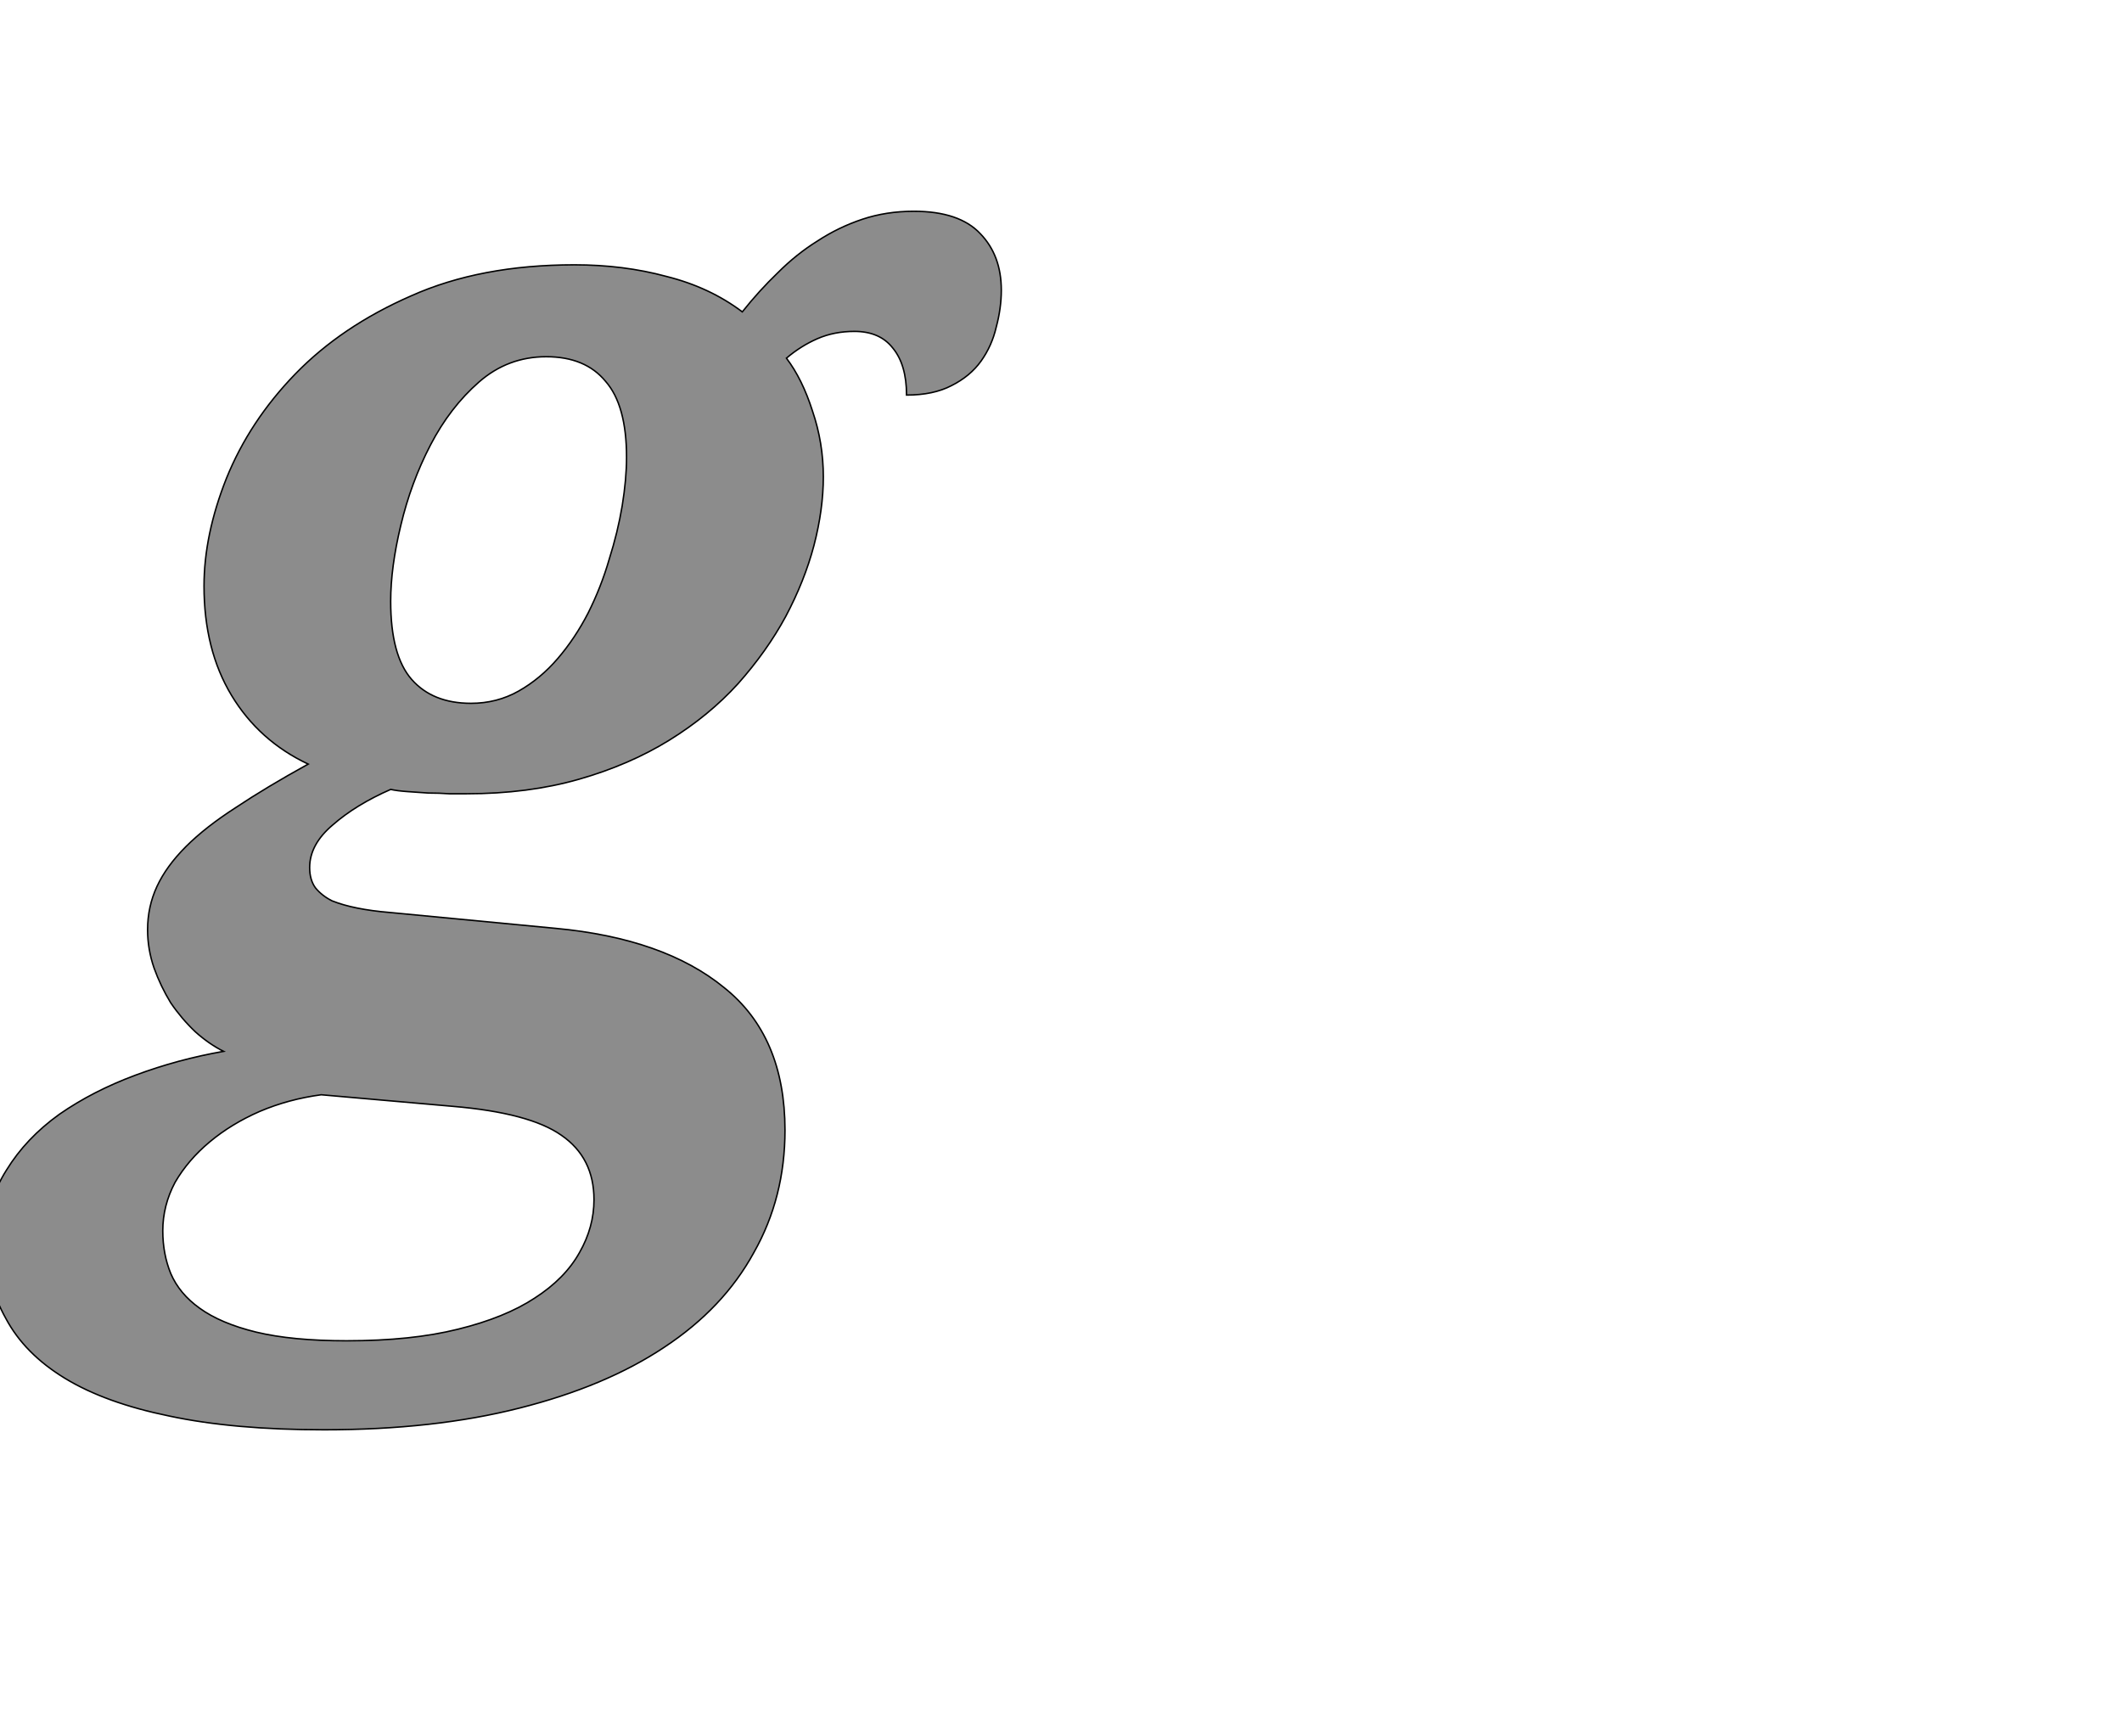 <!--
BEGIN METADATA

BBOX_X_MIN -119
BBOX_Y_MIN -492
BBOX_X_MAX 1284
BBOX_Y_MAX 1192
WIDTH 1403
HEIGHT 1684
H_BEARING_X -119
H_BEARING_Y 1192
H_ADVANCE 1188
V_BEARING_X -713
V_BEARING_Y 192
V_ADVANCE 2069
ORIGIN_X 0
ORIGIN_Y 0

END METADATA
-->

<svg width='2933px' height='2399px' xmlns='http://www.w3.org/2000/svg' version='1.1'>

 <!-- make sure glyph is visible within svg window -->
 <g fill-rule='nonzero'  transform='translate(100 1484)'>

  <!-- draw actual outline using lines and Bezier curves-->
  <path fill='black' stroke='black' fill-opacity='0.45'  stroke-width='2'  d='
 M 182,-674
 Q 182,-745 213,-823
 Q 245,-902 308,-967
 Q 372,-1033 468,-1075
 Q 564,-1118 694,-1118
 Q 762,-1118 821,-1102
 Q 881,-1087 926,-1053
 Q 949,-1082 975,-1107
 Q 1001,-1133 1030,-1151
 Q 1059,-1170 1092,-1181
 Q 1125,-1192 1163,-1192
 Q 1226,-1192 1255,-1161
 Q 1284,-1131 1284,-1083
 Q 1284,-1058 1277,-1032
 Q 1271,-1006 1256,-985
 Q 1241,-964 1215,-951
 Q 1190,-938 1153,-938
 Q 1153,-980 1134,-1003
 Q 1116,-1026 1081,-1026
 Q 1053,-1026 1030,-1016
 Q 1007,-1006 987,-989
 Q 1009,-960 1023,-916
 Q 1038,-872 1038,-825
 Q 1038,-780 1025,-730
 Q 1012,-681 986,-632
 Q 960,-584 920,-539
 Q 880,-495 825,-461
 Q 770,-427 700,-407
 Q 630,-387 545,-387
 Q 536,-387 521,-387
 Q 507,-388 492,-388
 Q 477,-389 463,-390
 Q 449,-391 440,-393
 Q 392,-372 360,-344
 Q 328,-317 328,-285
 Q 328,-268 336,-257
 Q 345,-246 359,-239
 Q 374,-233 394,-229
 Q 414,-225 438,-223
 L 668,-201
 Q 818,-187 901,-119
 Q 985,-52 985,78
 Q 985,171 942,247
 Q 900,324 818,378
 Q 737,432 618,462
 Q 500,492 348,492
 Q 223,492 134,473
 Q 46,455 -10,421
 Q -66,387 -92,338
 Q -119,290 -119,231
 Q -119,177 -91,133
 Q -64,89 -18,56
 Q 28,24 87,2
 Q 146,-20 209,-31
 Q 189,-41 170,-58
 Q 151,-76 136,-98
 Q 122,-121 113,-146
 Q 104,-172 104,-199
 Q 104,-231 117,-259
 Q 130,-287 157,-314
 Q 184,-341 226,-368
 Q 268,-396 326,-428
 Q 258,-460 220,-523
 Q 182,-586 182,-674
 Z

 M 721,174
 Q 721,116 676,85
 Q 632,54 526,45
 L 344,29
 Q 299,35 259,52
 Q 220,69 190,94
 Q 160,119 142,150
 Q 125,182 125,217
 Q 125,249 136,276
 Q 148,304 176,324
 Q 205,345 254,357
 Q 304,369 379,369
 Q 469,369 533,353
 Q 598,337 639,310
 Q 681,283 701,247
 Q 721,212 721,174
 Z

 M 551,-512
 Q 587,-512 617,-529
 Q 647,-546 671,-574
 Q 695,-602 713,-637
 Q 731,-673 742,-711
 Q 754,-749 760,-785
 Q 766,-822 766,-852
 Q 766,-924 737,-957
 Q 709,-991 655,-991
 Q 602,-991 562,-956
 Q 522,-921 495,-869
 Q 468,-817 454,-758
 Q 440,-700 440,-653
 Q 440,-578 469,-545
 Q 498,-512 551,-512
 Z

  '/>
 </g>
</svg>
